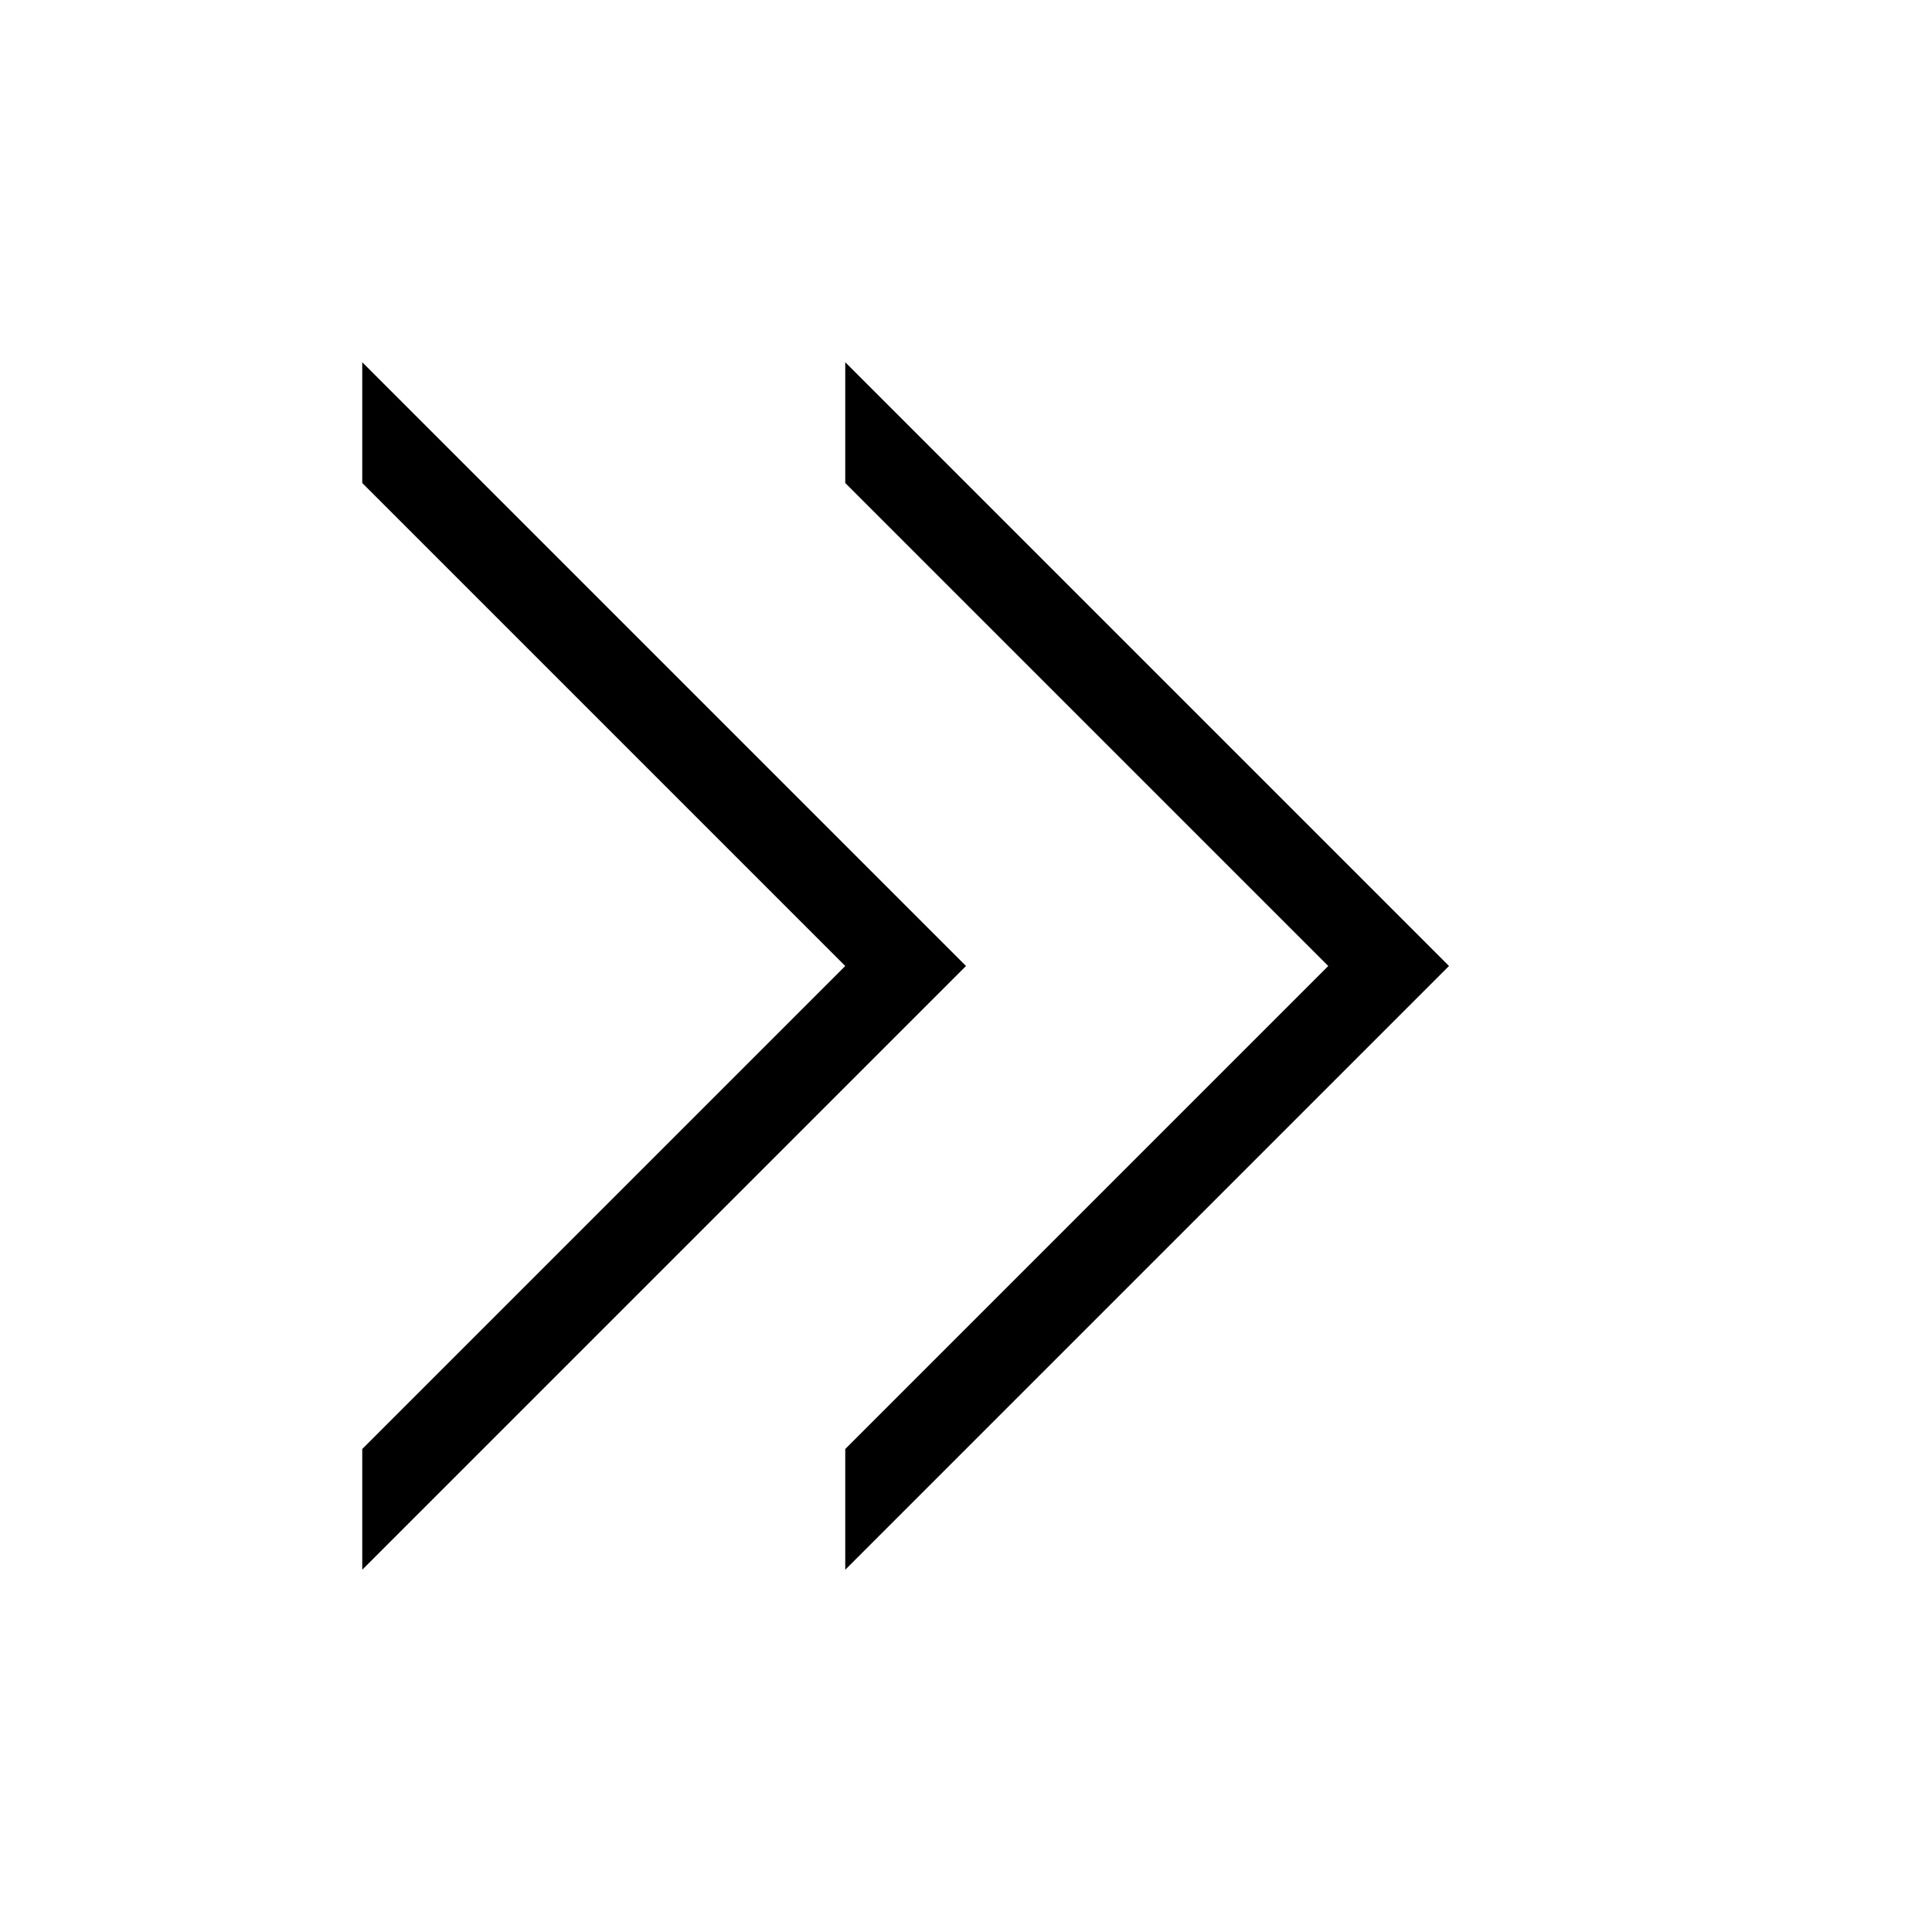 <svg version="1.1" id="_x31_" xmlns="http://www.w3.org/2000/svg" xmlns:xlink="http://www.w3.org/1999/xlink" x="0px" y="0px"
	 width="16px" height="16px" viewBox="0 0 16 16" enable-background="new 0 0 16 16" xml:space="preserve">
<g>
	<g>
		<path fill-rule="evenodd" clip-rule="evenodd" d="M7,3v1l4,4l-4,4v1l5-5L7,3z M3,3v1l4,4l-4,4v1l5-5L3,3z"/>
	</g>
</g>
</svg>
